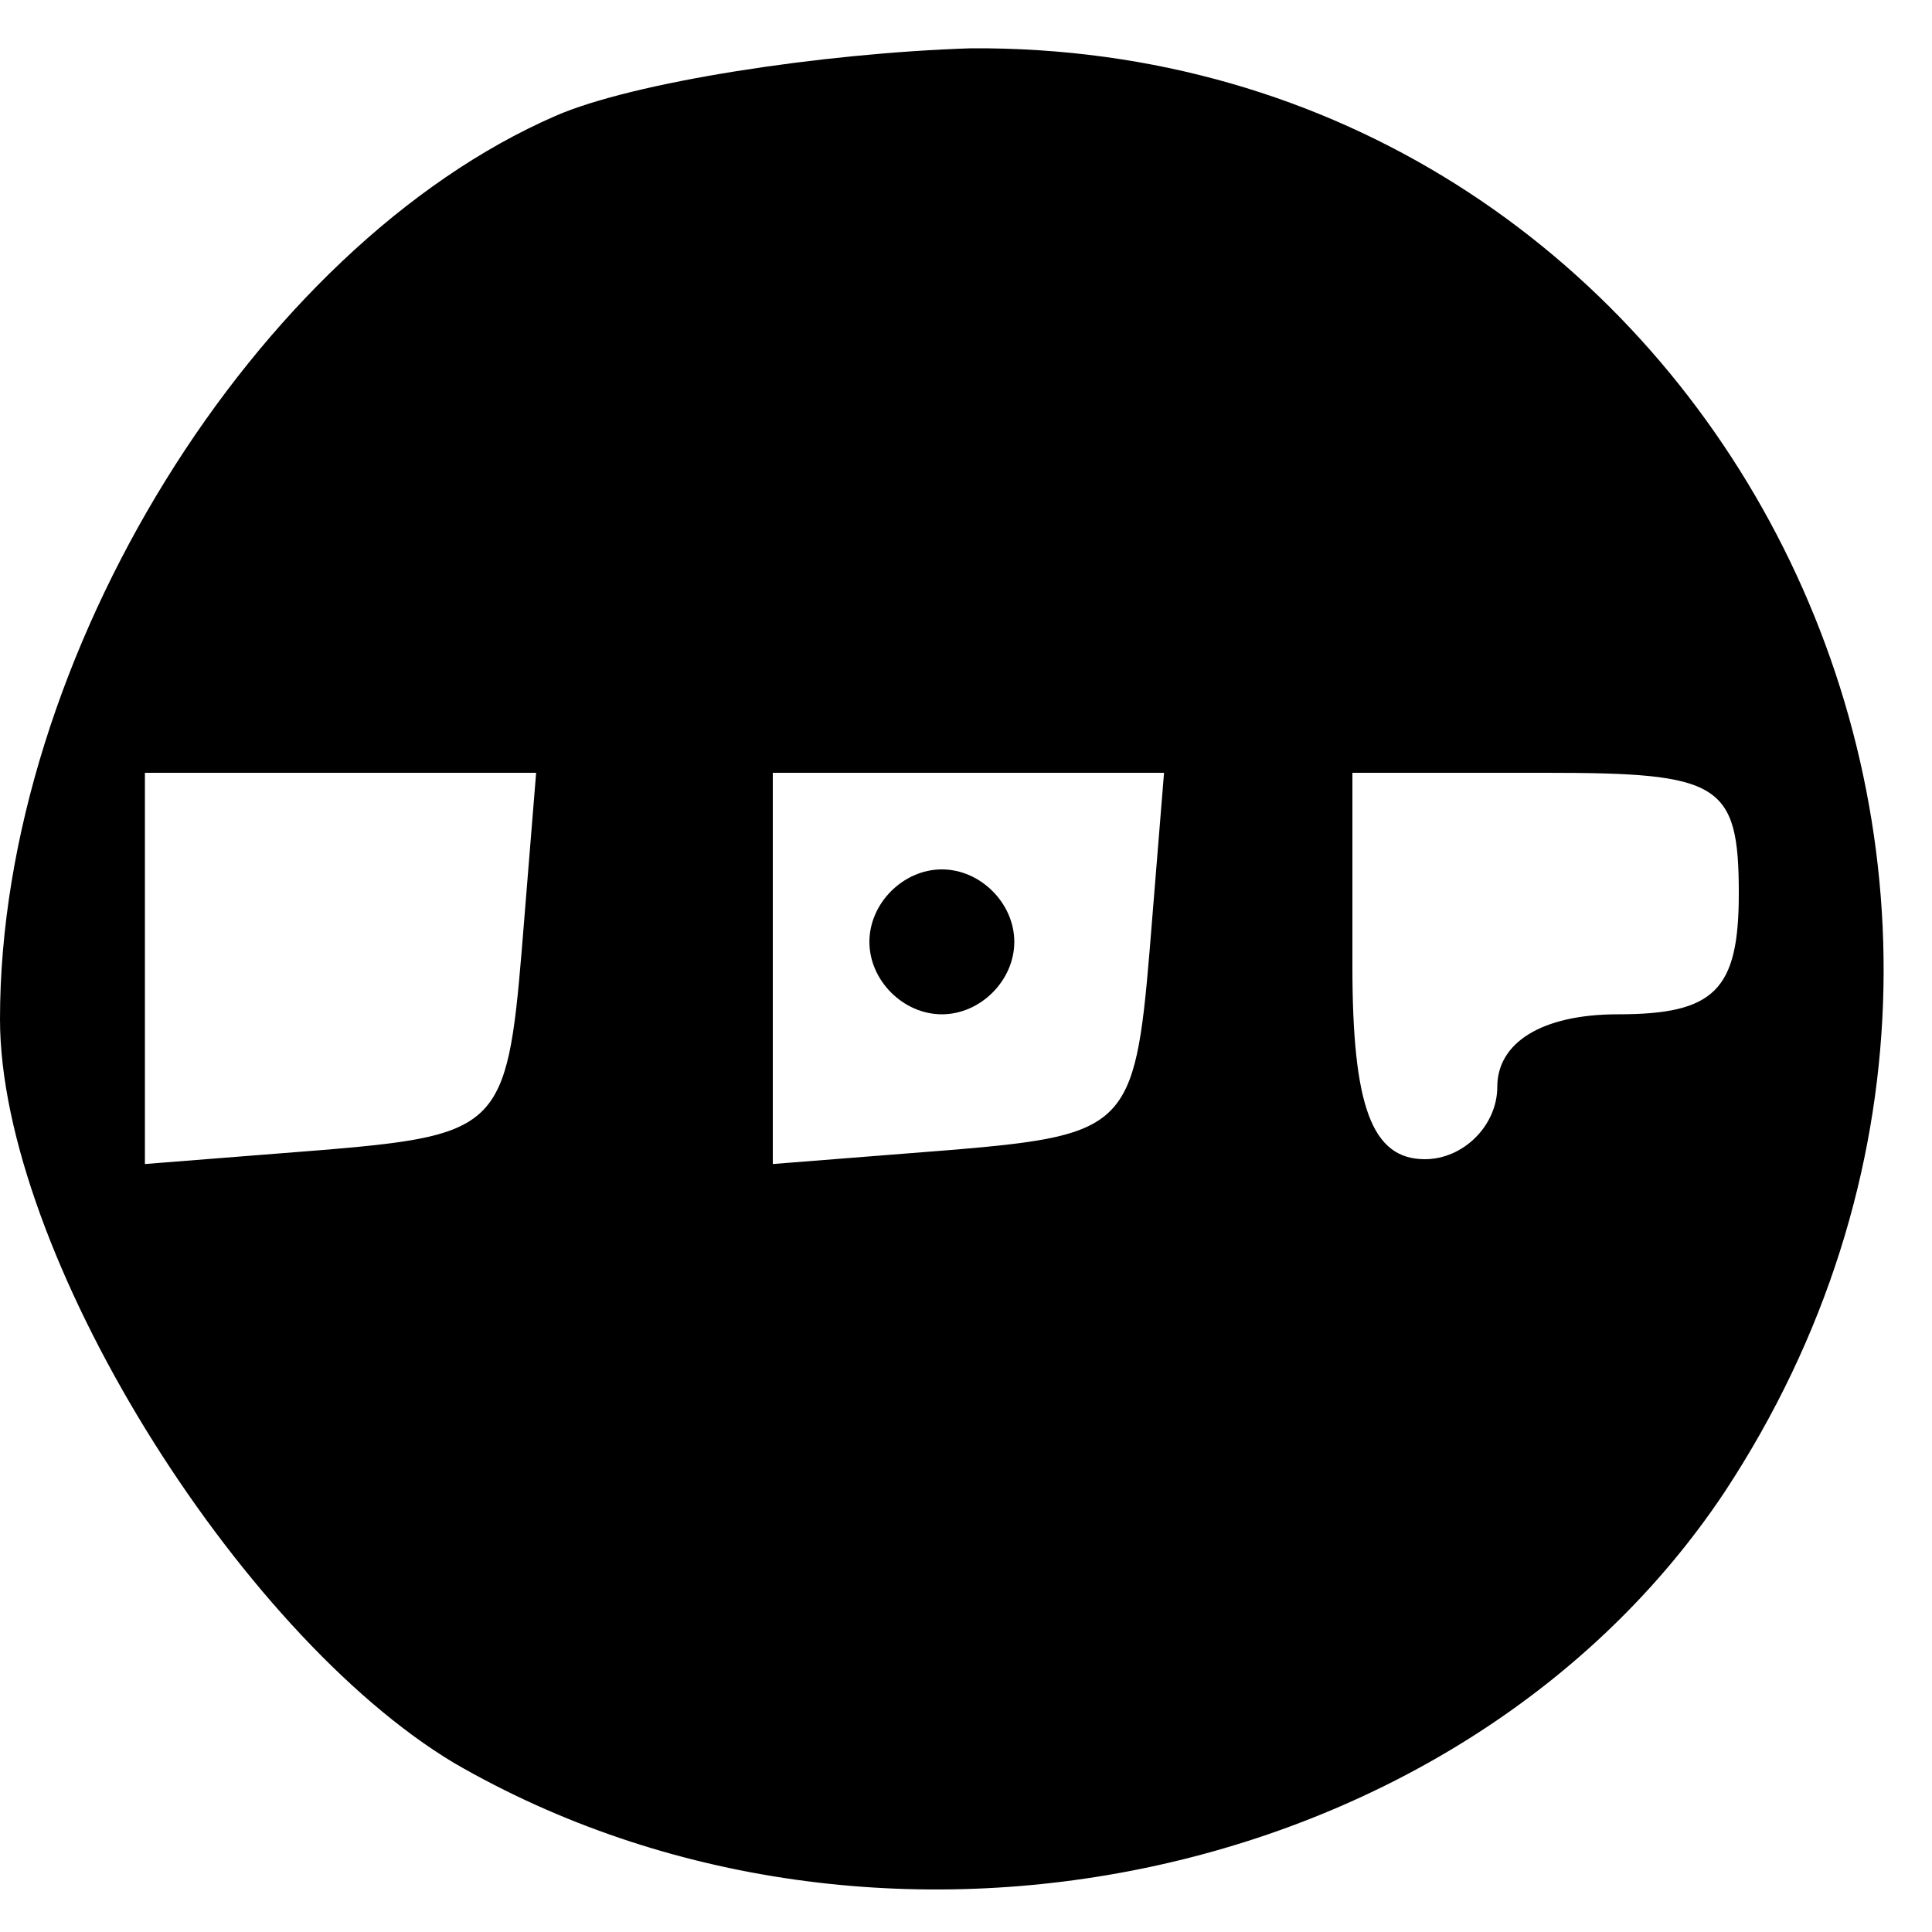 <?xml version="1.0" standalone="no"?>
<!DOCTYPE svg PUBLIC "-//W3C//DTD SVG 20010904//EN"
 "http://www.w3.org/TR/2001/REC-SVG-20010904/DTD/svg10.dtd">
<svg version="1.0" xmlns="http://www.w3.org/2000/svg"
 width="40pt" height="40pt" viewBox="0 0 40 40"
 preserveAspectRatio="xMidYMid meet">

<g transform="translate(0,40) scale(0.1,-0.1)"
fill="#000000" stroke="none">
<path d="M115 376 c-62 -27 -115 -112 -115 -187 0 -48 49 -127 94 -154 88 -51
209 -25 263 56 85 129 -4 300 -156 299 -31 -1 -70 -7 -86 -14z m-7 -173 c-3
-36 -5 -38 -40 -41 l-38 -3 0 40 0 41 41 0 40 0 -3 -37z m130 0 c-3 -36 -5
-38 -40 -41 l-38 -3 0 40 0 41 41 0 40 0 -3 -37z m122 12 c0 -20 -5 -25 -25
-25 -16 0 -25 -6 -25 -15 0 -8 -7 -15 -15 -15 -11 0 -15 11 -15 40 l0 40 40 0
c36 0 40 -2 40 -25z"/>
<path d="M180 205 c0 -8 7 -15 15 -15 8 0 15 7 15 15 0 8 -7 15 -15 15 -8 0
-15 -7 -15 -15z"/>
</g>
</svg>
